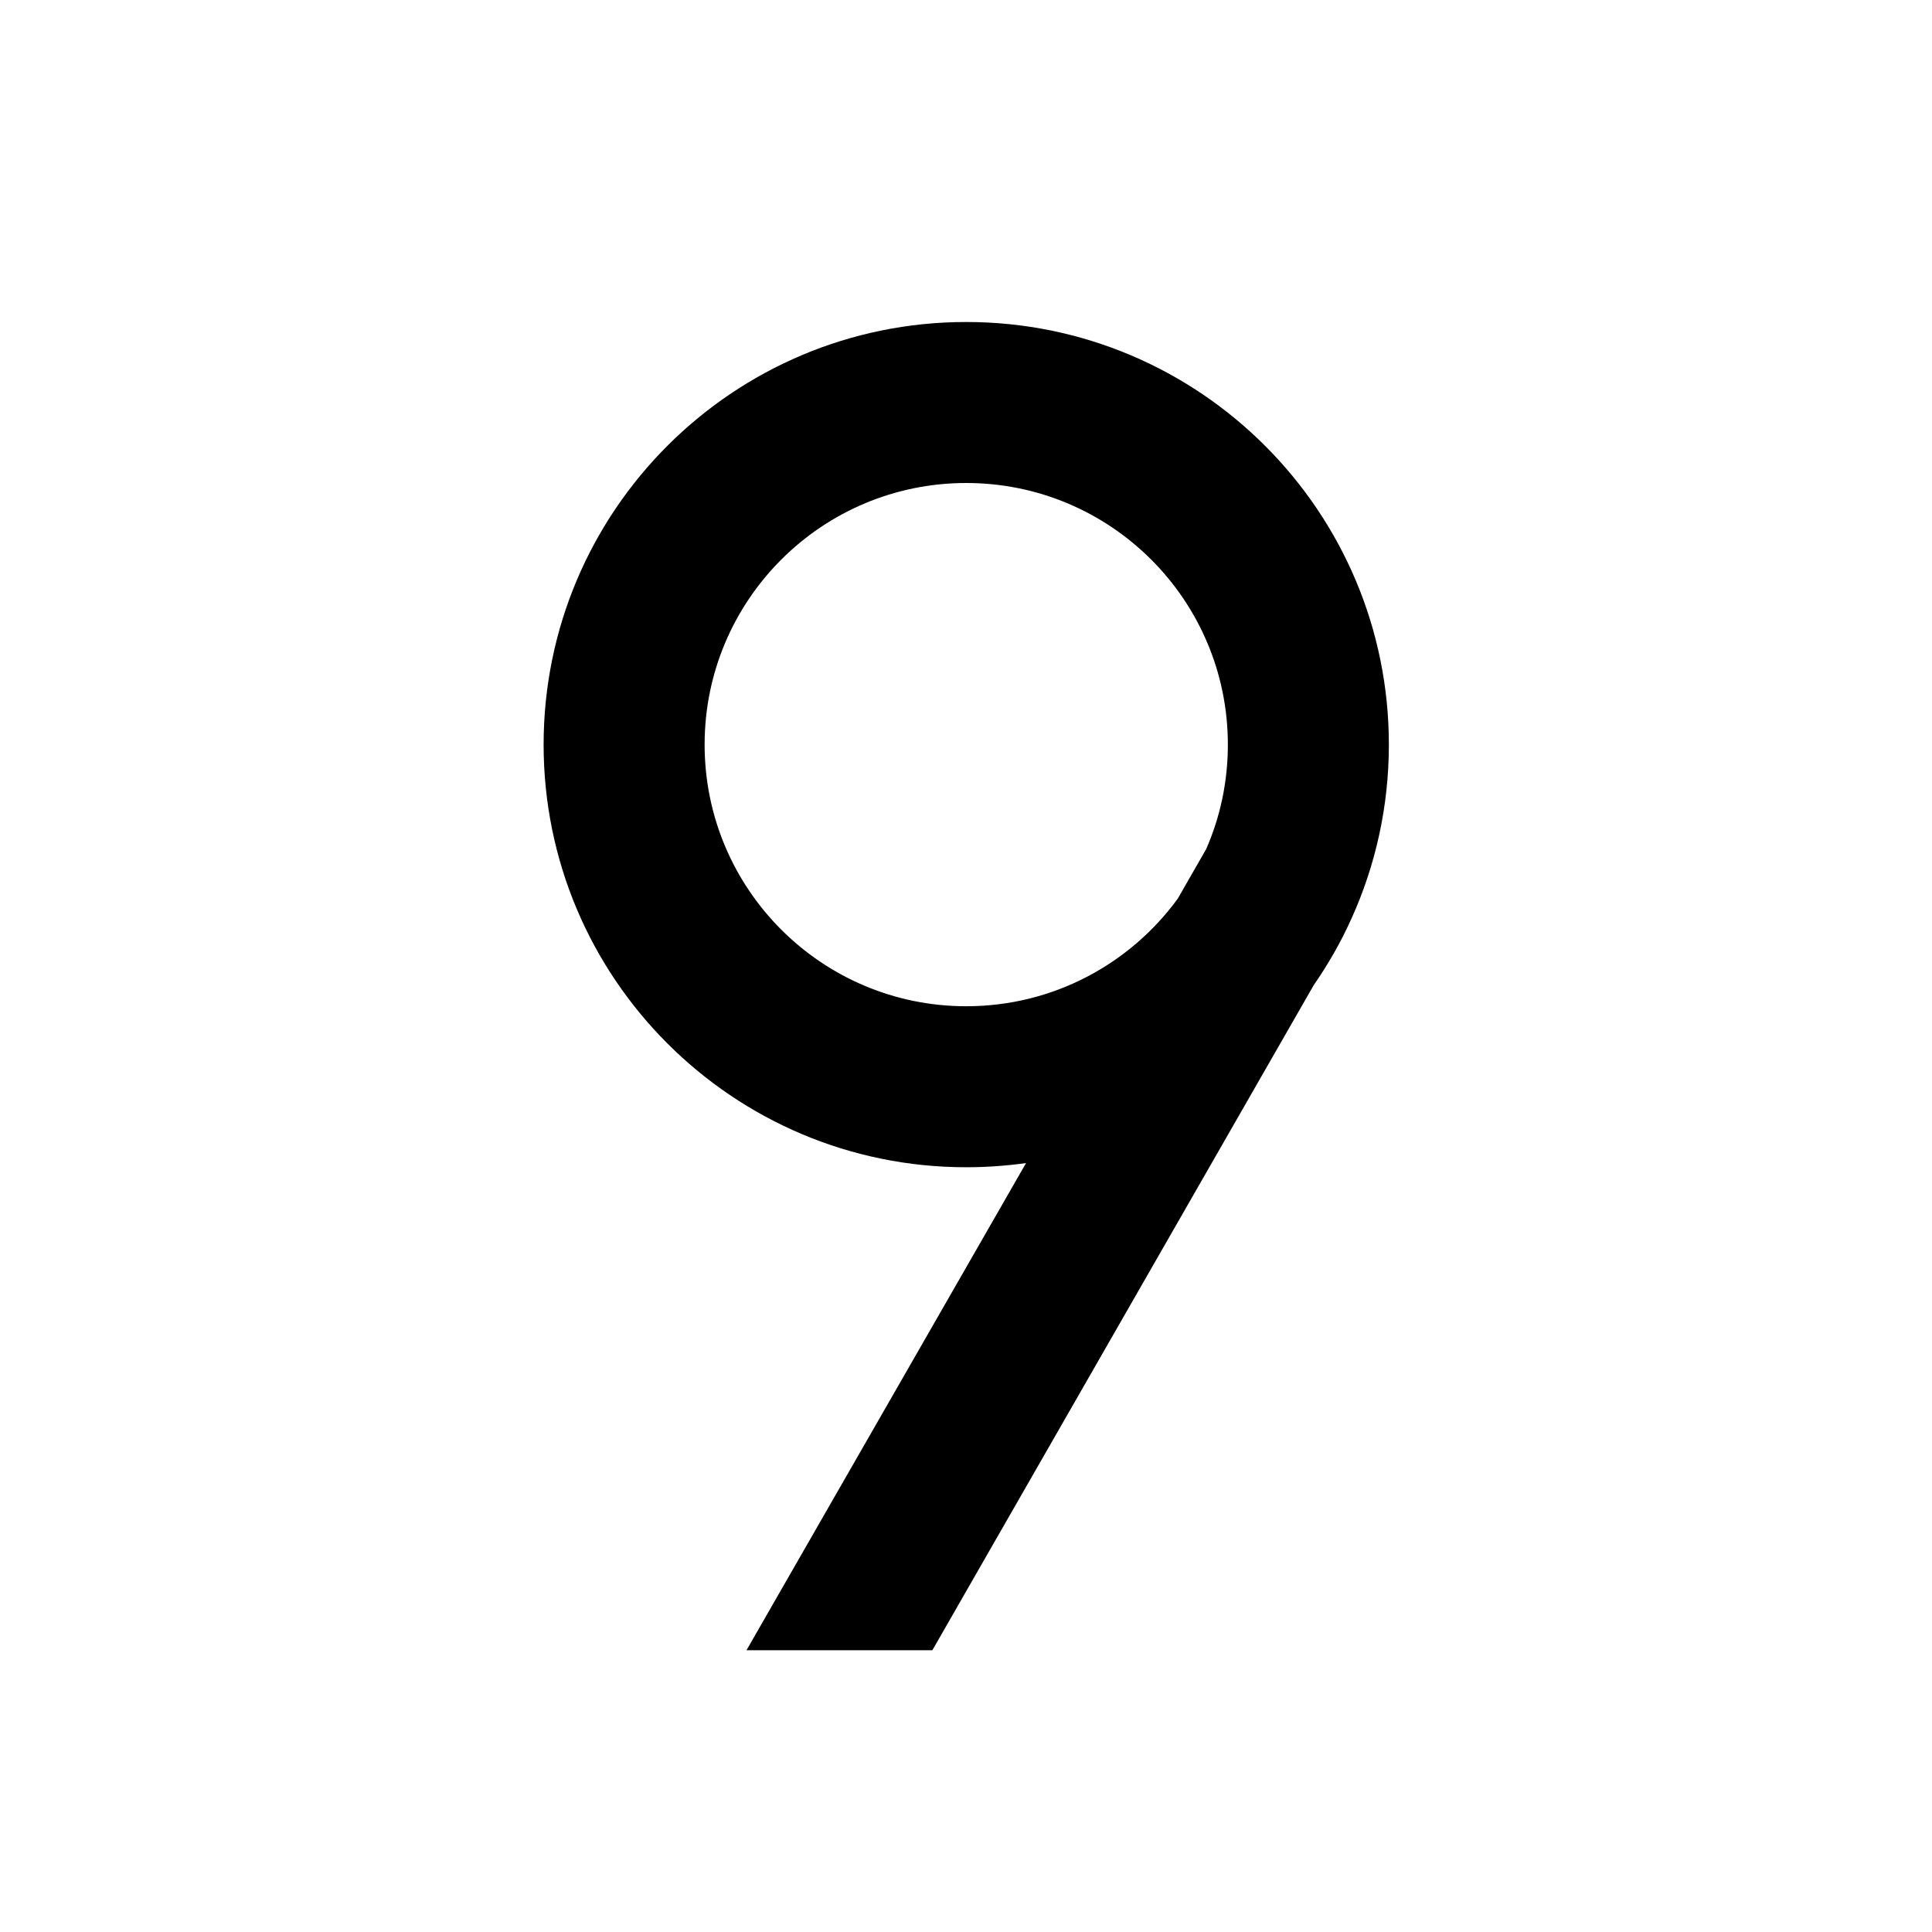 <svg width="24" height="24" viewBox="0 0 24 24" fill="none" xmlns="http://www.w3.org/2000/svg">
    <path
        d="M11.582 20.5H9.273L12.746 14.448C12.503 14.482 12.255 14.5 12.003 14.5C9.103 14.5 6.753 12.149 6.753 9.25C6.753 6.351 9.103 4 12.003 4C14.902 4 17.253 6.351 17.253 9.25C17.253 10.019 17.087 10.752 16.788 11.412C16.657 11.703 16.499 11.979 16.319 12.239L11.582 20.5ZM14.984 10.547C15.157 10.151 15.253 9.713 15.253 9.25C15.253 7.455 13.798 6 12.003 6C10.208 6 8.753 7.455 8.753 9.25C8.753 11.045 10.208 12.5 12.003 12.5C13.081 12.5 14.038 11.975 14.63 11.164L14.984 10.547Z"
        fill="black" />
</svg>